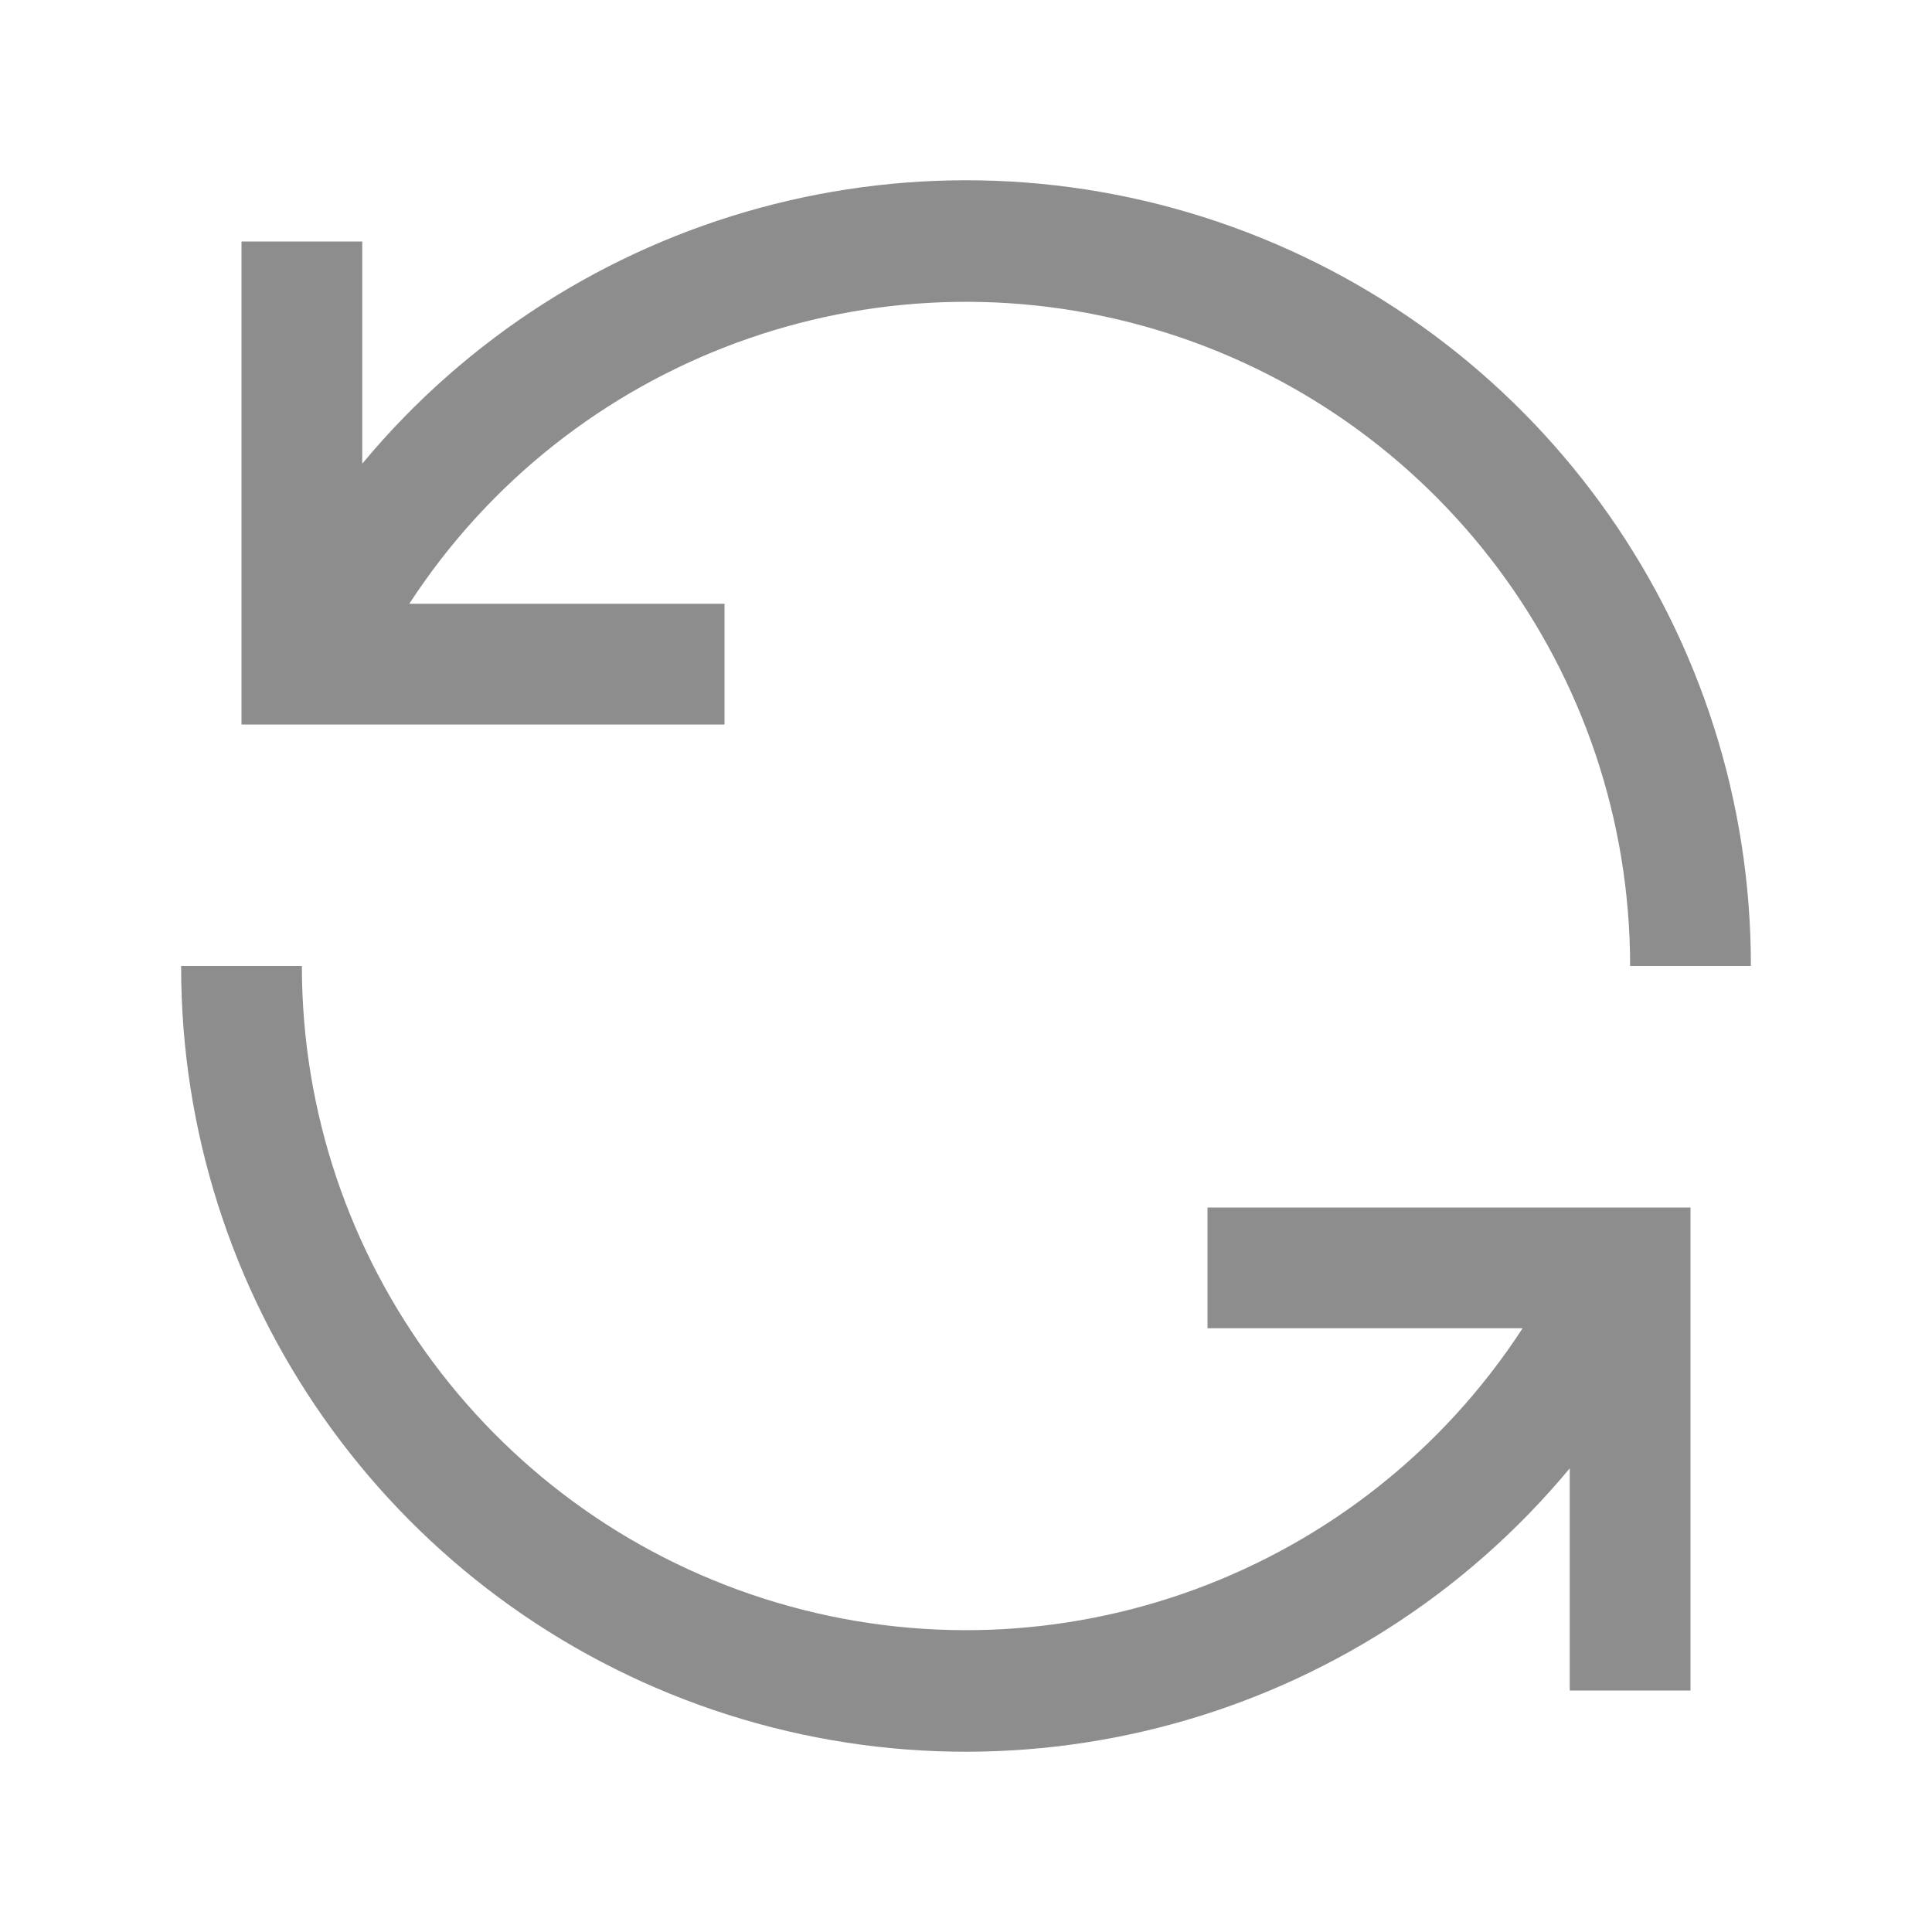 <svg xmlns="http://www.w3.org/2000/svg" width="20" height="20" viewBox="0 0 20 20">
  <path fill="#8D8D8D" fill-rule="evenodd" d="M7.5,6.25 L4.237,6.25 C5.898,3.699 9.038,2.543 11.956,3.409 C14.874,4.275 16.875,6.956 16.875,10 L18.125,10 C18.129,6.575 15.984,3.516 12.764,2.351 C9.543,1.186 5.938,2.166 3.75,4.8 L3.75,2.5 L2.5,2.5 L2.5,7.5 L7.5,7.5 L7.5,6.25 Z M12.5,13.75 L15.762,13.75 C14.102,16.301 10.962,17.457 8.044,16.591 C5.126,15.725 3.125,13.044 3.125,10 L1.875,10 C1.871,13.425 4.016,16.484 7.236,17.649 C10.457,18.814 14.062,17.834 16.25,15.2 L16.25,17.5 L17.5,17.5 L17.5,12.5 L12.5,12.5 L12.5,13.75 Z"/>
</svg>
